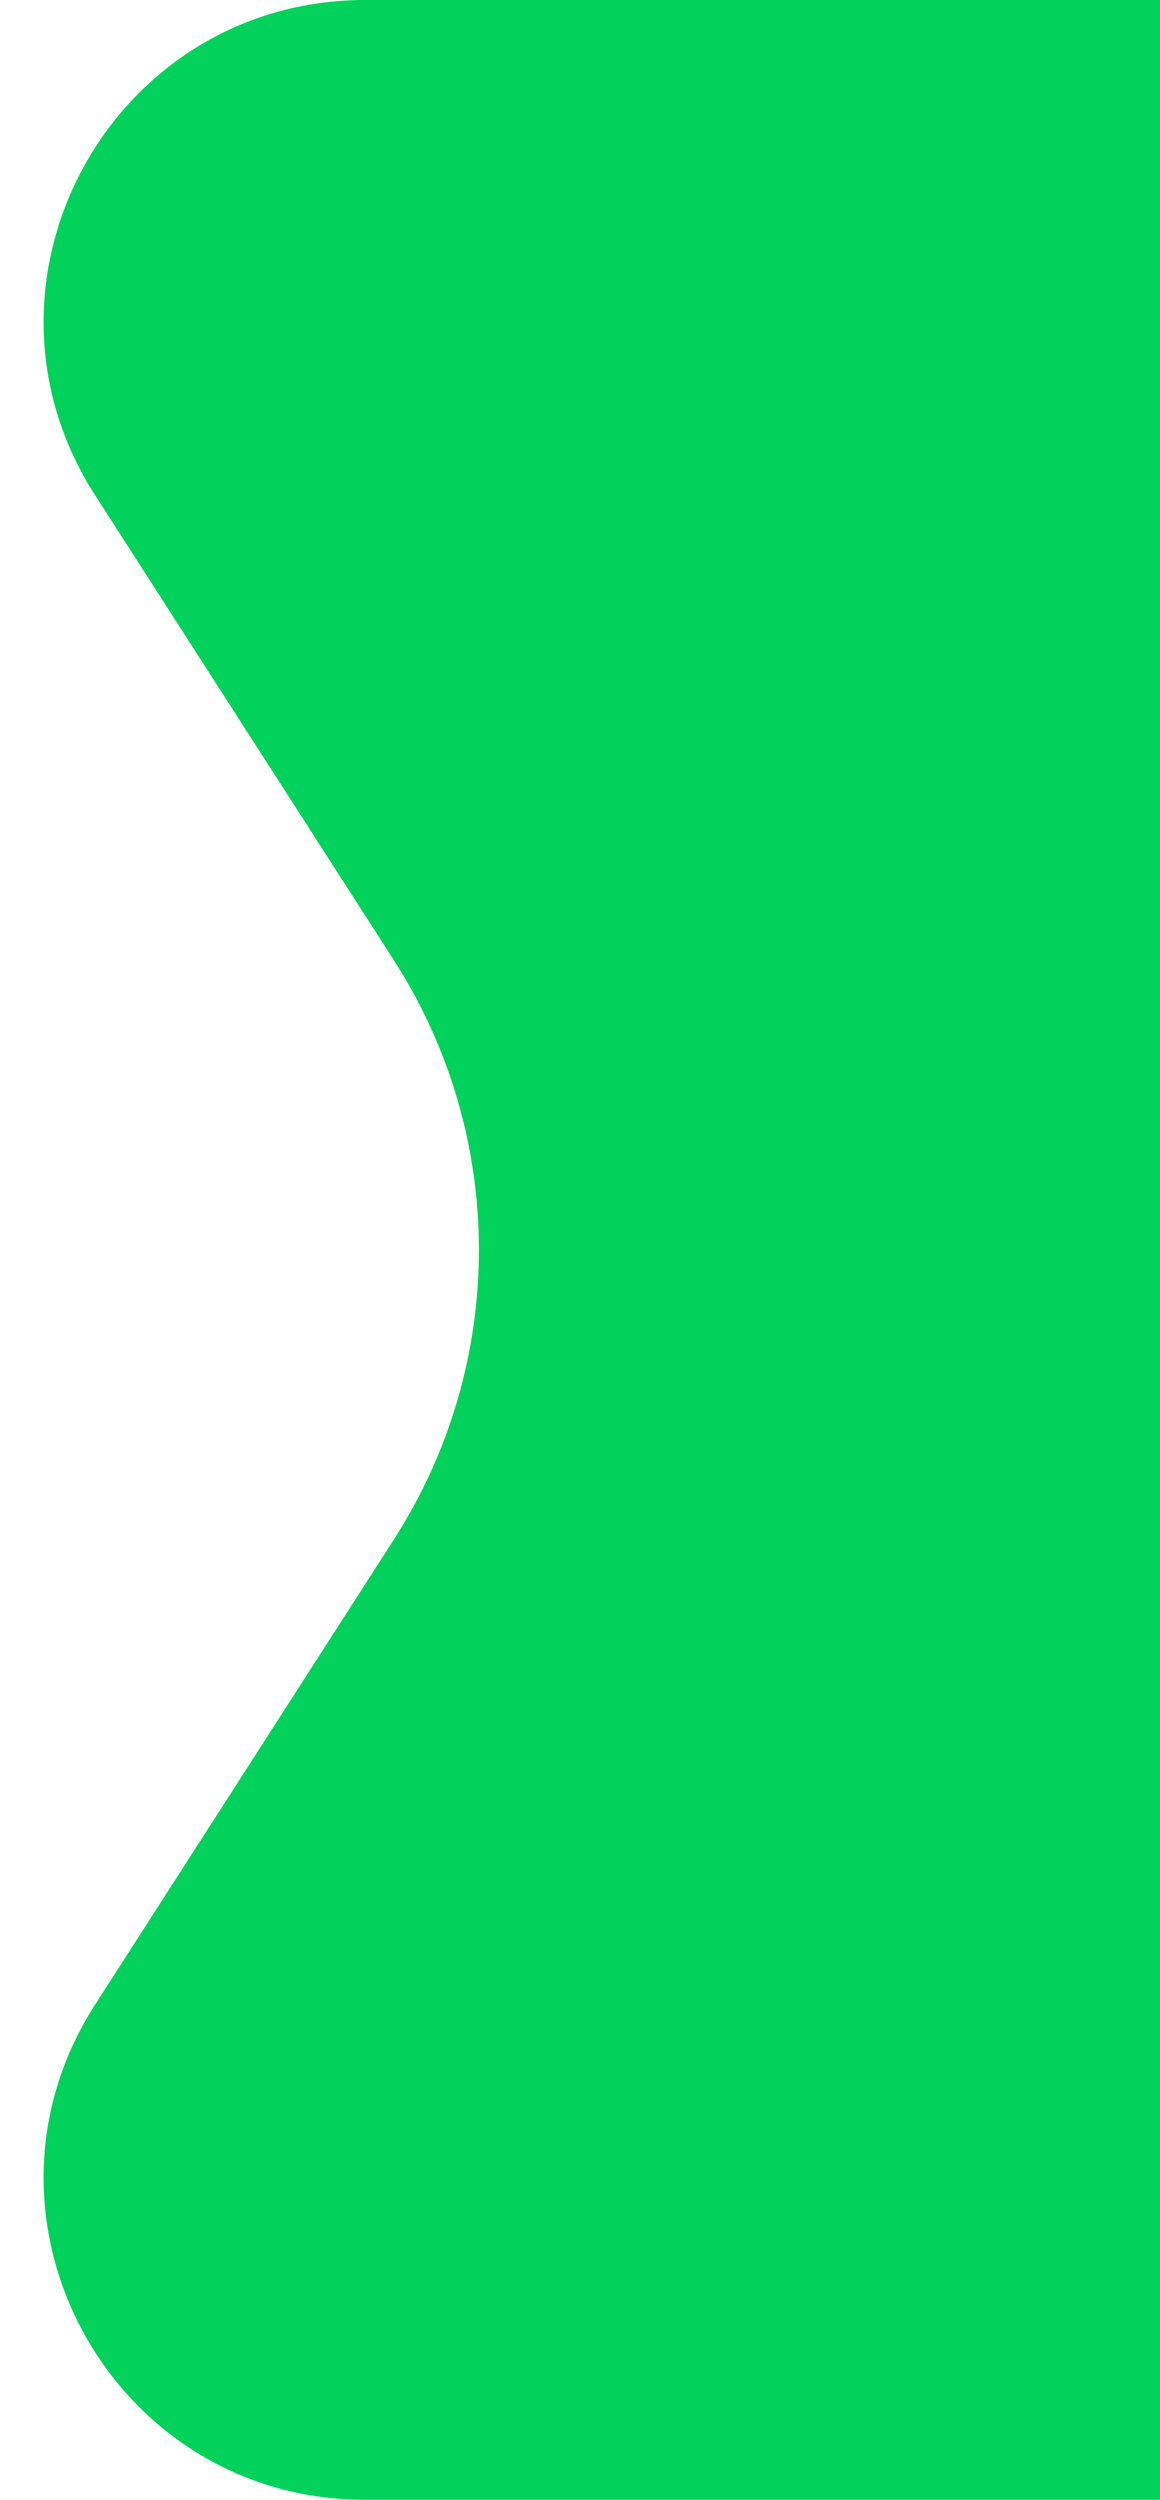 <svg width="13" height="28" viewBox="0 0 13 28" fill="none" xmlns="http://www.w3.org/2000/svg">
<g clip-path="url(#clip0_67_8342)">
<path d="M13 28V0H4.094C1.246 0 -0.474 3.151 1.066 5.547L4.414 10.755C5.685 12.732 5.685 15.268 4.414 17.244L1.066 22.453C-0.474 24.849 1.246 28 4.094 28H13Z" fill="#02D15C"/>
</g>
<defs>
<clipPath id="clip0_67_8342">
<rect width="13" height="28" fill="white" transform="matrix(-1 0 0 1 13 0)"/>
</clipPath>
</defs>
</svg>
